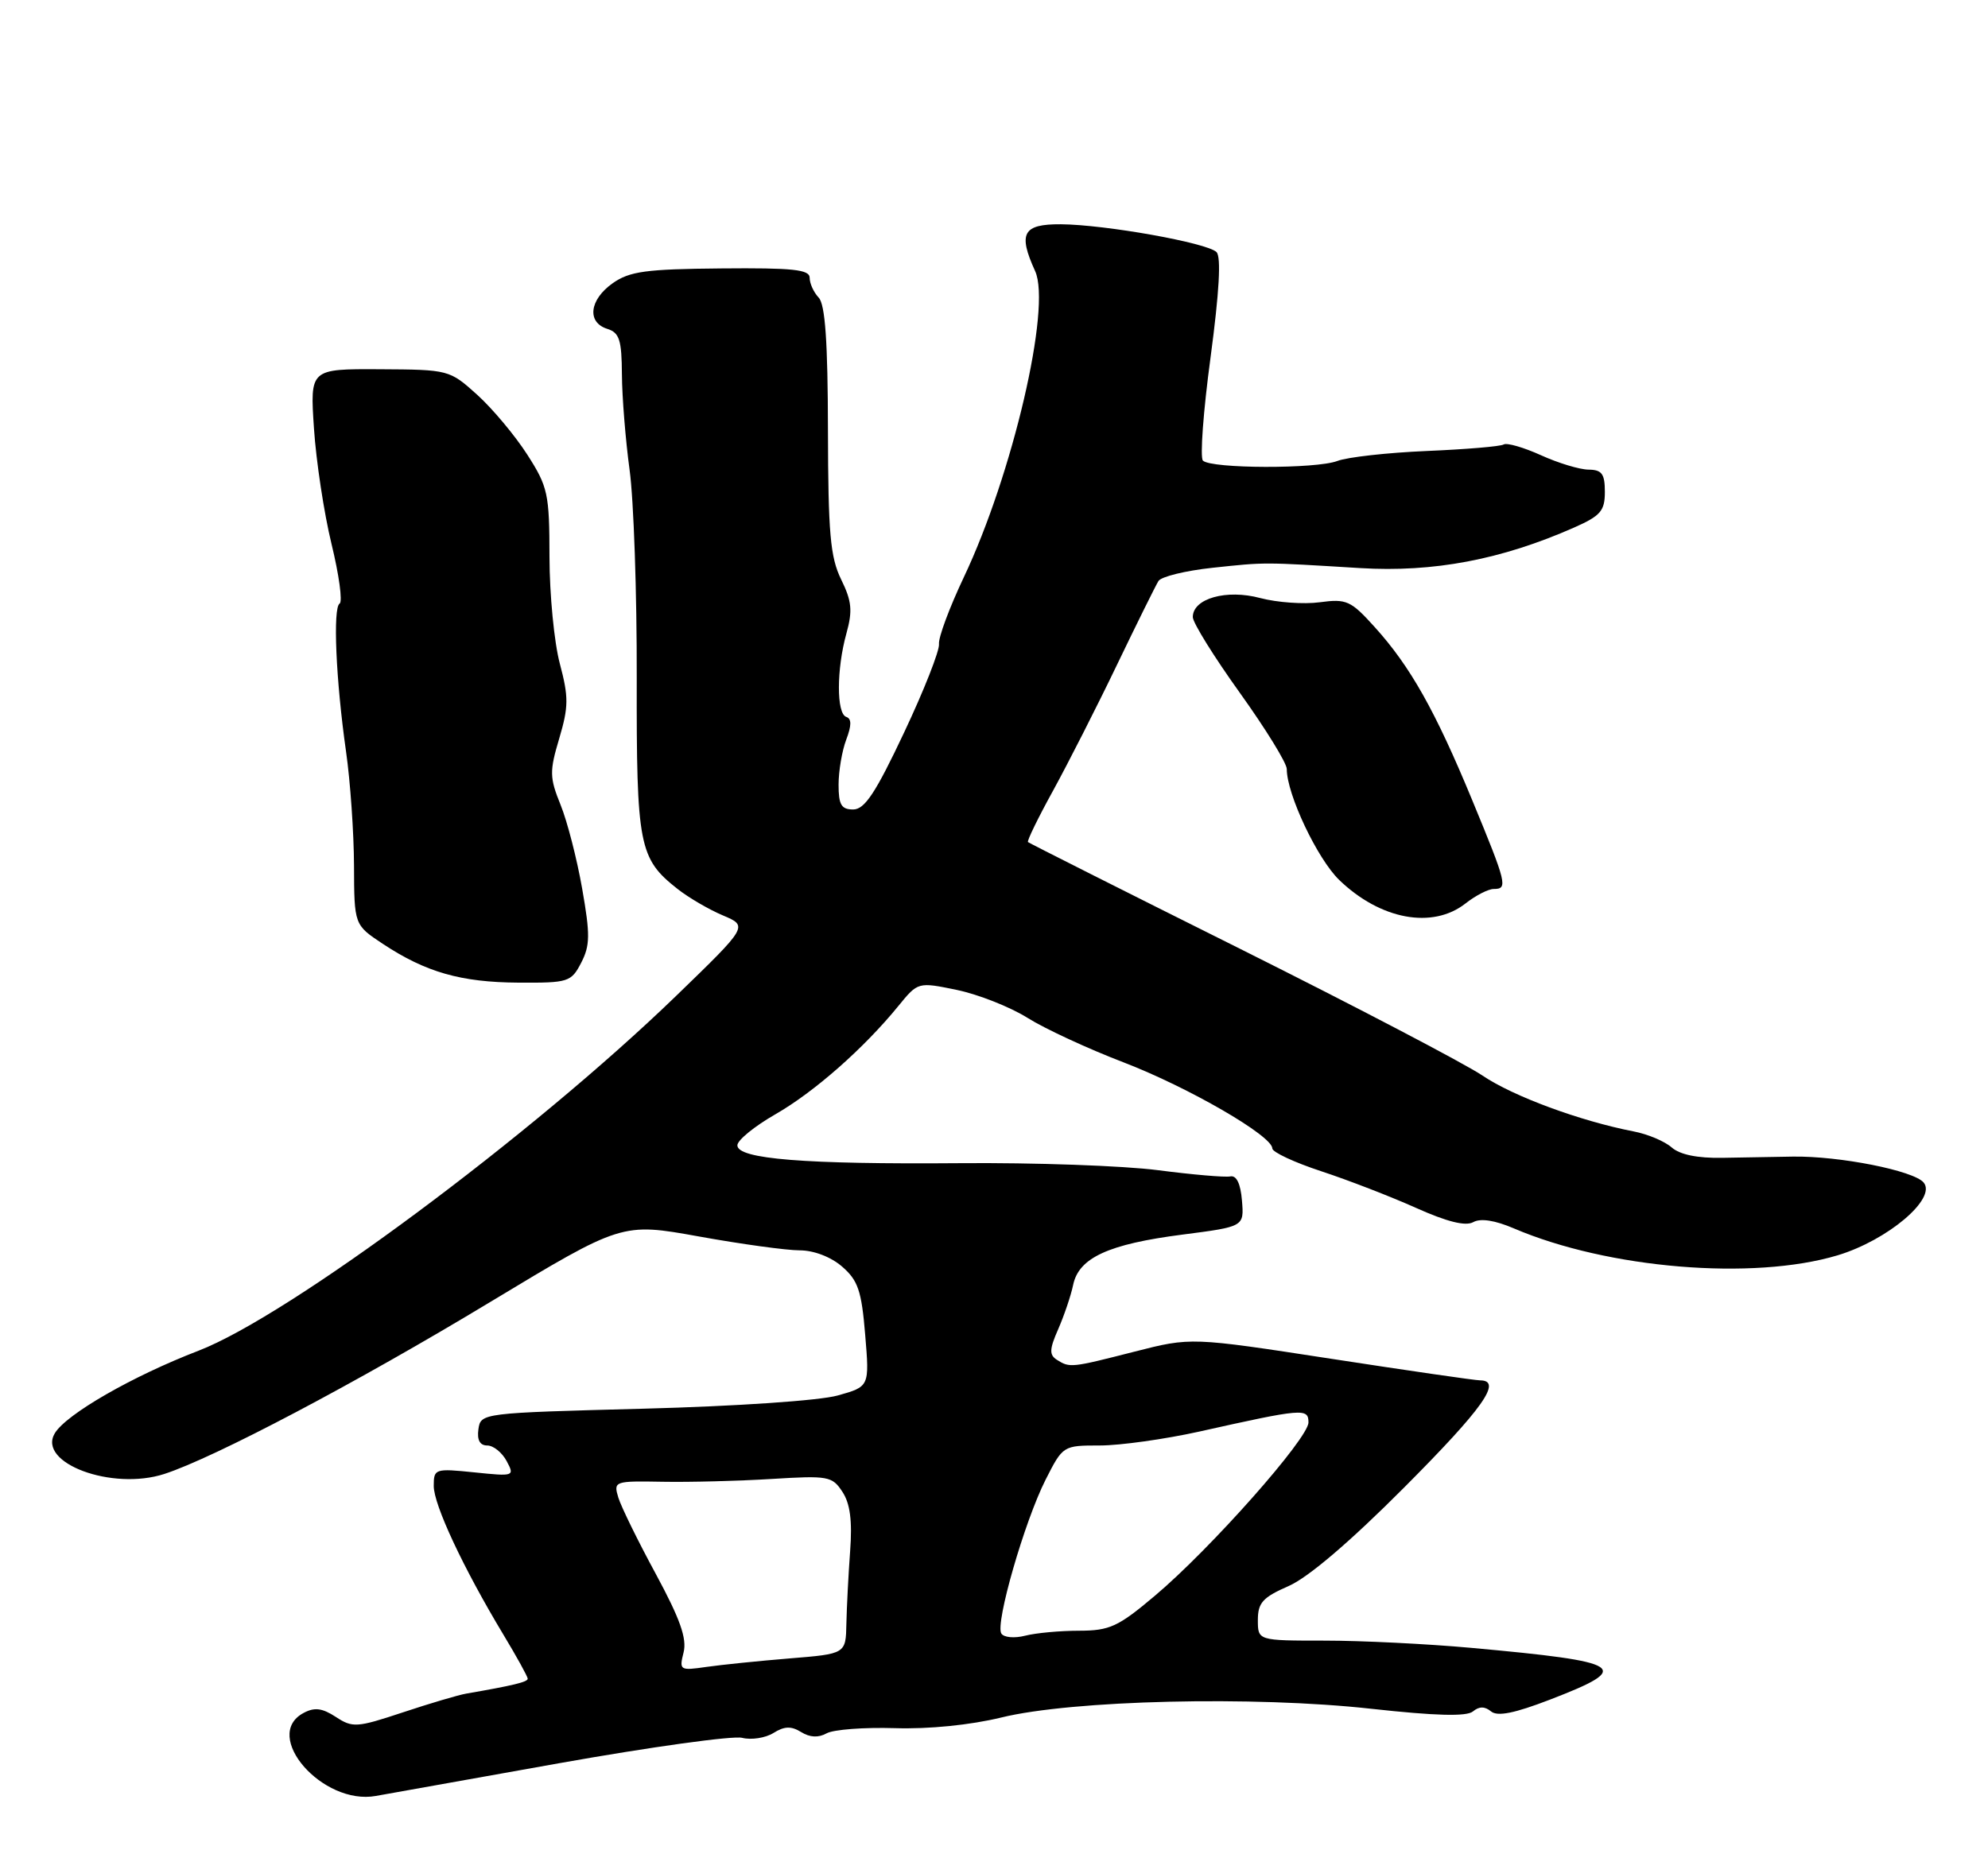 <?xml version="1.0" encoding="UTF-8" standalone="no"?>
<!DOCTYPE svg PUBLIC "-//W3C//DTD SVG 1.1//EN" "http://www.w3.org/Graphics/SVG/1.1/DTD/svg11.dtd" >
<svg xmlns="http://www.w3.org/2000/svg" xmlns:xlink="http://www.w3.org/1999/xlink" version="1.1" viewBox="0 0 275 256">
 <g >
 <path fill="currentColor"
d=" M 77.42 243.95 C 90.02 241.71 101.38 240.13 102.66 240.45 C 103.93 240.77 105.88 240.47 106.99 239.78 C 108.51 238.83 109.44 238.80 110.82 239.65 C 112.02 240.40 113.21 240.46 114.34 239.83 C 115.29 239.30 119.53 238.98 123.78 239.11 C 128.50 239.26 134.22 238.68 138.50 237.64 C 148.31 235.23 173.44 234.63 189.69 236.43 C 198.60 237.41 202.87 237.52 203.75 236.80 C 204.61 236.08 205.39 236.08 206.25 236.79 C 207.14 237.53 209.49 237.06 214.42 235.16 C 226.00 230.70 224.84 229.94 203.50 228.00 C 197.45 227.45 188.34 227.00 183.25 227.00 C 174.00 227.00 174.00 227.00 174.00 224.15 C 174.00 221.76 174.68 221.01 178.25 219.45 C 180.96 218.27 186.77 213.31 194.25 205.80 C 205.15 194.86 207.88 191.01 204.75 190.99 C 204.06 190.99 194.78 189.64 184.12 188.00 C 164.75 185.02 164.75 185.02 156.96 187.01 C 148.15 189.26 147.99 189.28 146.19 188.14 C 145.13 187.46 145.16 186.68 146.38 183.91 C 147.20 182.03 148.14 179.27 148.45 177.77 C 149.24 174.02 153.33 172.14 163.58 170.82 C 172.10 169.72 172.10 169.72 171.80 166.11 C 171.61 163.77 171.04 162.60 170.19 162.77 C 169.47 162.92 164.97 162.53 160.19 161.91 C 155.41 161.29 143.05 160.85 132.72 160.94 C 111.30 161.11 102.00 160.37 102.00 158.47 C 102.00 157.76 104.36 155.84 107.25 154.18 C 112.64 151.09 119.50 145.05 124.28 139.18 C 126.99 135.86 126.99 135.86 132.37 136.97 C 135.33 137.59 139.72 139.32 142.13 140.83 C 144.53 142.34 150.51 145.11 155.42 146.99 C 164.39 150.44 176.00 157.15 176.00 158.90 C 176.00 159.41 179.04 160.83 182.75 162.05 C 186.46 163.27 192.36 165.55 195.86 167.12 C 200.16 169.05 202.73 169.69 203.79 169.10 C 204.80 168.53 206.80 168.84 209.43 169.97 C 222.43 175.53 242.49 177.20 254.19 173.69 C 261.11 171.61 267.94 165.83 266.10 163.62 C 264.73 161.97 254.45 159.93 248.00 160.03 C 245.53 160.07 241.13 160.14 238.24 160.20 C 234.81 160.26 232.38 159.76 231.24 158.76 C 230.28 157.91 227.93 156.92 226.00 156.55 C 218.59 155.11 209.34 151.70 205.09 148.83 C 202.65 147.18 187.57 139.29 171.58 131.30 C 155.58 123.32 142.37 116.66 142.20 116.51 C 142.04 116.36 143.60 113.15 145.68 109.38 C 147.75 105.60 151.73 97.78 154.50 92.01 C 157.28 86.23 159.87 81.00 160.25 80.39 C 160.63 79.78 164.00 78.96 167.72 78.56 C 175.18 77.77 174.50 77.77 188.13 78.60 C 198.29 79.22 207.70 77.43 217.75 72.99 C 221.41 71.37 222.00 70.69 222.00 68.06 C 222.00 65.56 221.59 65.00 219.75 64.98 C 218.51 64.97 215.54 64.07 213.15 62.98 C 210.76 61.90 208.44 61.23 208.00 61.50 C 207.57 61.77 202.78 62.17 197.36 62.40 C 191.94 62.63 186.38 63.25 185.00 63.78 C 182.09 64.90 167.53 64.86 166.40 63.73 C 165.98 63.31 166.45 56.87 167.46 49.42 C 168.66 40.42 168.94 35.54 168.28 34.88 C 167.00 33.60 152.91 31.08 146.75 31.03 C 141.50 31.00 140.80 32.27 143.19 37.51 C 145.47 42.51 140.07 65.66 133.31 79.90 C 131.33 84.08 129.79 88.23 129.89 89.11 C 129.99 90.00 127.82 95.52 125.06 101.36 C 121.12 109.72 119.61 112.00 118.02 112.00 C 116.38 112.00 116.00 111.35 116.00 108.57 C 116.00 106.68 116.48 103.87 117.06 102.34 C 117.81 100.36 117.81 99.44 117.06 99.19 C 115.70 98.73 115.71 92.60 117.08 87.66 C 117.96 84.49 117.83 83.18 116.35 80.16 C 114.85 77.09 114.56 73.77 114.53 59.50 C 114.51 47.31 114.15 42.13 113.25 41.18 C 112.56 40.45 112.00 39.22 112.00 38.44 C 112.00 37.29 109.70 37.05 99.75 37.14 C 89.34 37.23 87.09 37.54 84.75 39.19 C 81.53 41.47 81.15 44.60 84.00 45.50 C 85.69 46.03 86.00 47.03 86.03 51.82 C 86.05 54.94 86.53 60.88 87.09 65.00 C 87.66 69.12 88.11 82.10 88.08 93.84 C 88.04 117.04 88.38 118.79 93.73 123.00 C 95.25 124.20 98.08 125.85 100.00 126.66 C 103.50 128.14 103.50 128.14 93.50 137.82 C 73.62 157.05 39.96 182.06 27.48 186.88 C 18.30 190.41 9.17 195.67 7.58 198.31 C 5.12 202.43 15.50 206.29 22.73 203.94 C 29.66 201.69 49.32 191.32 67.76 180.18 C 86.02 169.16 86.02 169.16 96.68 171.08 C 102.54 172.14 108.81 173.00 110.61 173.00 C 112.57 173.00 114.93 173.90 116.49 175.25 C 118.69 177.16 119.18 178.59 119.68 184.67 C 120.28 191.85 120.28 191.85 115.89 193.08 C 113.37 193.79 101.89 194.57 89.00 194.91 C 66.63 195.50 66.50 195.51 66.18 197.75 C 65.97 199.24 66.38 200.00 67.40 200.00 C 68.24 200.00 69.45 200.97 70.08 202.15 C 71.21 204.26 71.13 204.29 65.62 203.72 C 60.16 203.16 60.00 203.22 60.00 205.60 C 60.00 208.22 64.08 216.94 69.61 226.13 C 71.48 229.23 73.00 231.99 73.00 232.27 C 73.00 232.72 70.99 233.21 64.50 234.33 C 63.40 234.52 59.45 235.69 55.72 236.93 C 49.37 239.04 48.77 239.08 46.46 237.56 C 44.57 236.33 43.51 236.19 41.99 237.01 C 36.16 240.13 44.61 249.83 52.00 248.49 C 53.38 248.24 64.81 246.20 77.42 243.95 Z  M 80.40 133.20 C 81.63 130.81 81.65 129.32 80.53 122.95 C 79.81 118.85 78.47 113.63 77.54 111.35 C 76.02 107.59 76.00 106.73 77.36 102.17 C 78.66 97.78 78.67 96.45 77.44 91.82 C 76.66 88.89 76.02 82.26 76.01 77.09 C 76.00 68.30 75.80 67.36 72.93 62.89 C 71.24 60.26 68.13 56.54 66.01 54.62 C 62.18 51.17 62.08 51.14 52.52 51.09 C 42.88 51.04 42.88 51.04 43.43 59.27 C 43.73 63.80 44.82 71.00 45.86 75.27 C 46.90 79.54 47.41 83.25 46.98 83.51 C 46.03 84.10 46.46 94.10 47.87 104.00 C 48.46 108.12 48.95 115.21 48.97 119.74 C 49.00 127.97 49.00 127.97 52.95 130.59 C 58.90 134.52 63.74 135.91 71.72 135.96 C 78.64 136.00 79.01 135.88 80.40 133.20 Z  M 202.73 125.00 C 204.13 123.90 205.88 123.00 206.63 123.00 C 208.61 123.00 208.44 122.30 203.66 110.73 C 198.55 98.36 195.09 92.21 190.17 86.77 C 186.86 83.10 186.27 82.83 182.56 83.33 C 180.35 83.63 176.65 83.36 174.34 82.75 C 169.65 81.49 165.00 82.81 165.00 85.38 C 165.00 86.16 167.93 90.87 171.50 95.85 C 175.07 100.83 178.00 105.58 178.00 106.41 C 178.00 109.89 182.23 118.83 185.25 121.75 C 190.94 127.25 198.16 128.59 202.73 125.00 Z  M 94.56 228.63 C 95.04 226.71 94.08 224.00 90.72 217.78 C 88.25 213.23 85.92 208.47 85.53 207.20 C 84.85 204.95 84.98 204.90 91.67 205.02 C 95.43 205.09 102.22 204.91 106.77 204.63 C 114.56 204.15 115.12 204.25 116.53 206.41 C 117.60 208.03 117.91 210.43 117.60 214.60 C 117.36 217.85 117.13 222.37 117.08 224.66 C 117.00 228.83 117.00 228.83 109.25 229.46 C 104.99 229.81 99.79 230.34 97.71 230.64 C 94.04 231.17 93.94 231.10 94.56 228.63 Z  M 138.51 226.01 C 137.65 224.63 141.72 210.51 144.63 204.75 C 147.03 200.02 147.05 200.00 152.14 200.00 C 154.95 200.00 161.13 199.13 165.88 198.08 C 180.24 194.87 181.00 194.81 181.00 196.81 C 181.00 199.01 167.45 214.31 159.77 220.78 C 154.68 225.08 153.51 225.62 149.27 225.63 C 146.65 225.63 143.29 225.94 141.81 226.32 C 140.32 226.70 138.85 226.57 138.51 226.01 Z "/>
</g>
</svg>
